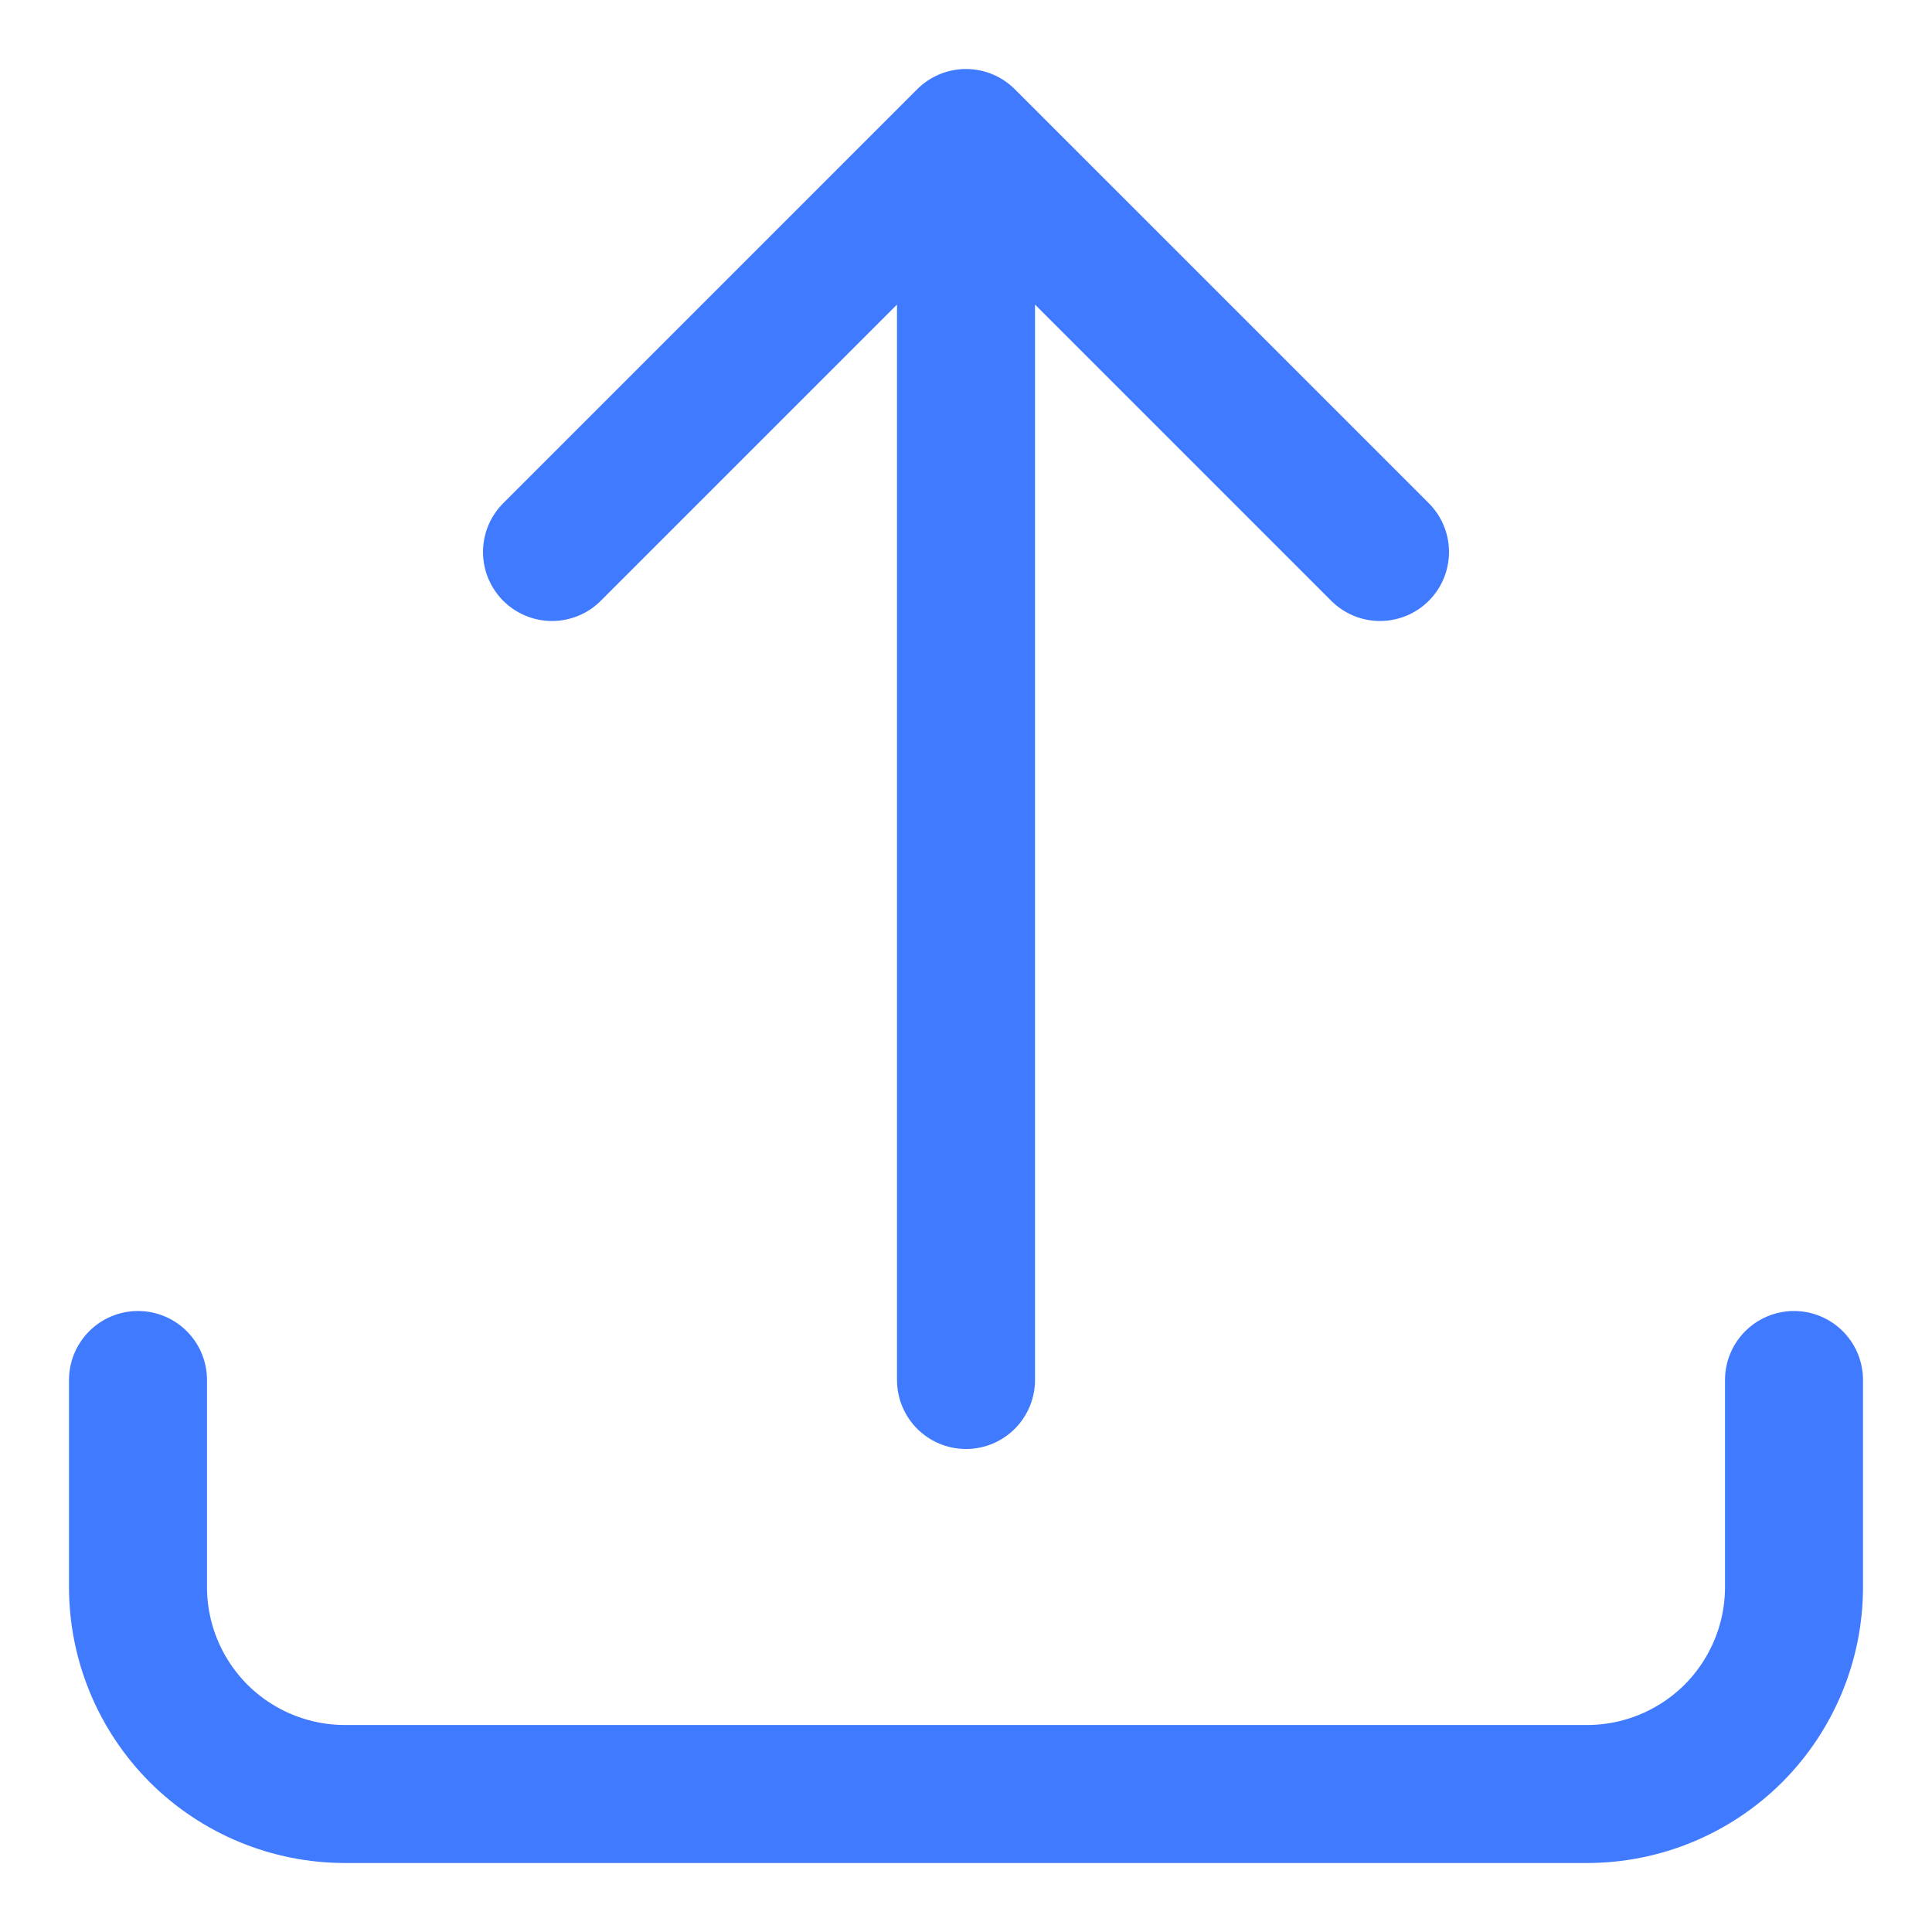 <svg width="14" height="14" viewBox="0 0 14 14" fill="none" xmlns="http://www.w3.org/2000/svg">
<path d="M1 10V11.5C1 11.898 1.158 12.279 1.439 12.561C1.721 12.842 2.102 13 2.5 13H11.5C11.898 13 12.279 12.842 12.561 12.561C12.842 12.279 13 11.898 13 11.5V10M4 4L7 1M7 1L10 4M7 1V10" stroke="#407BFF" stroke-linecap="round" stroke-linejoin="round"/>
</svg>

